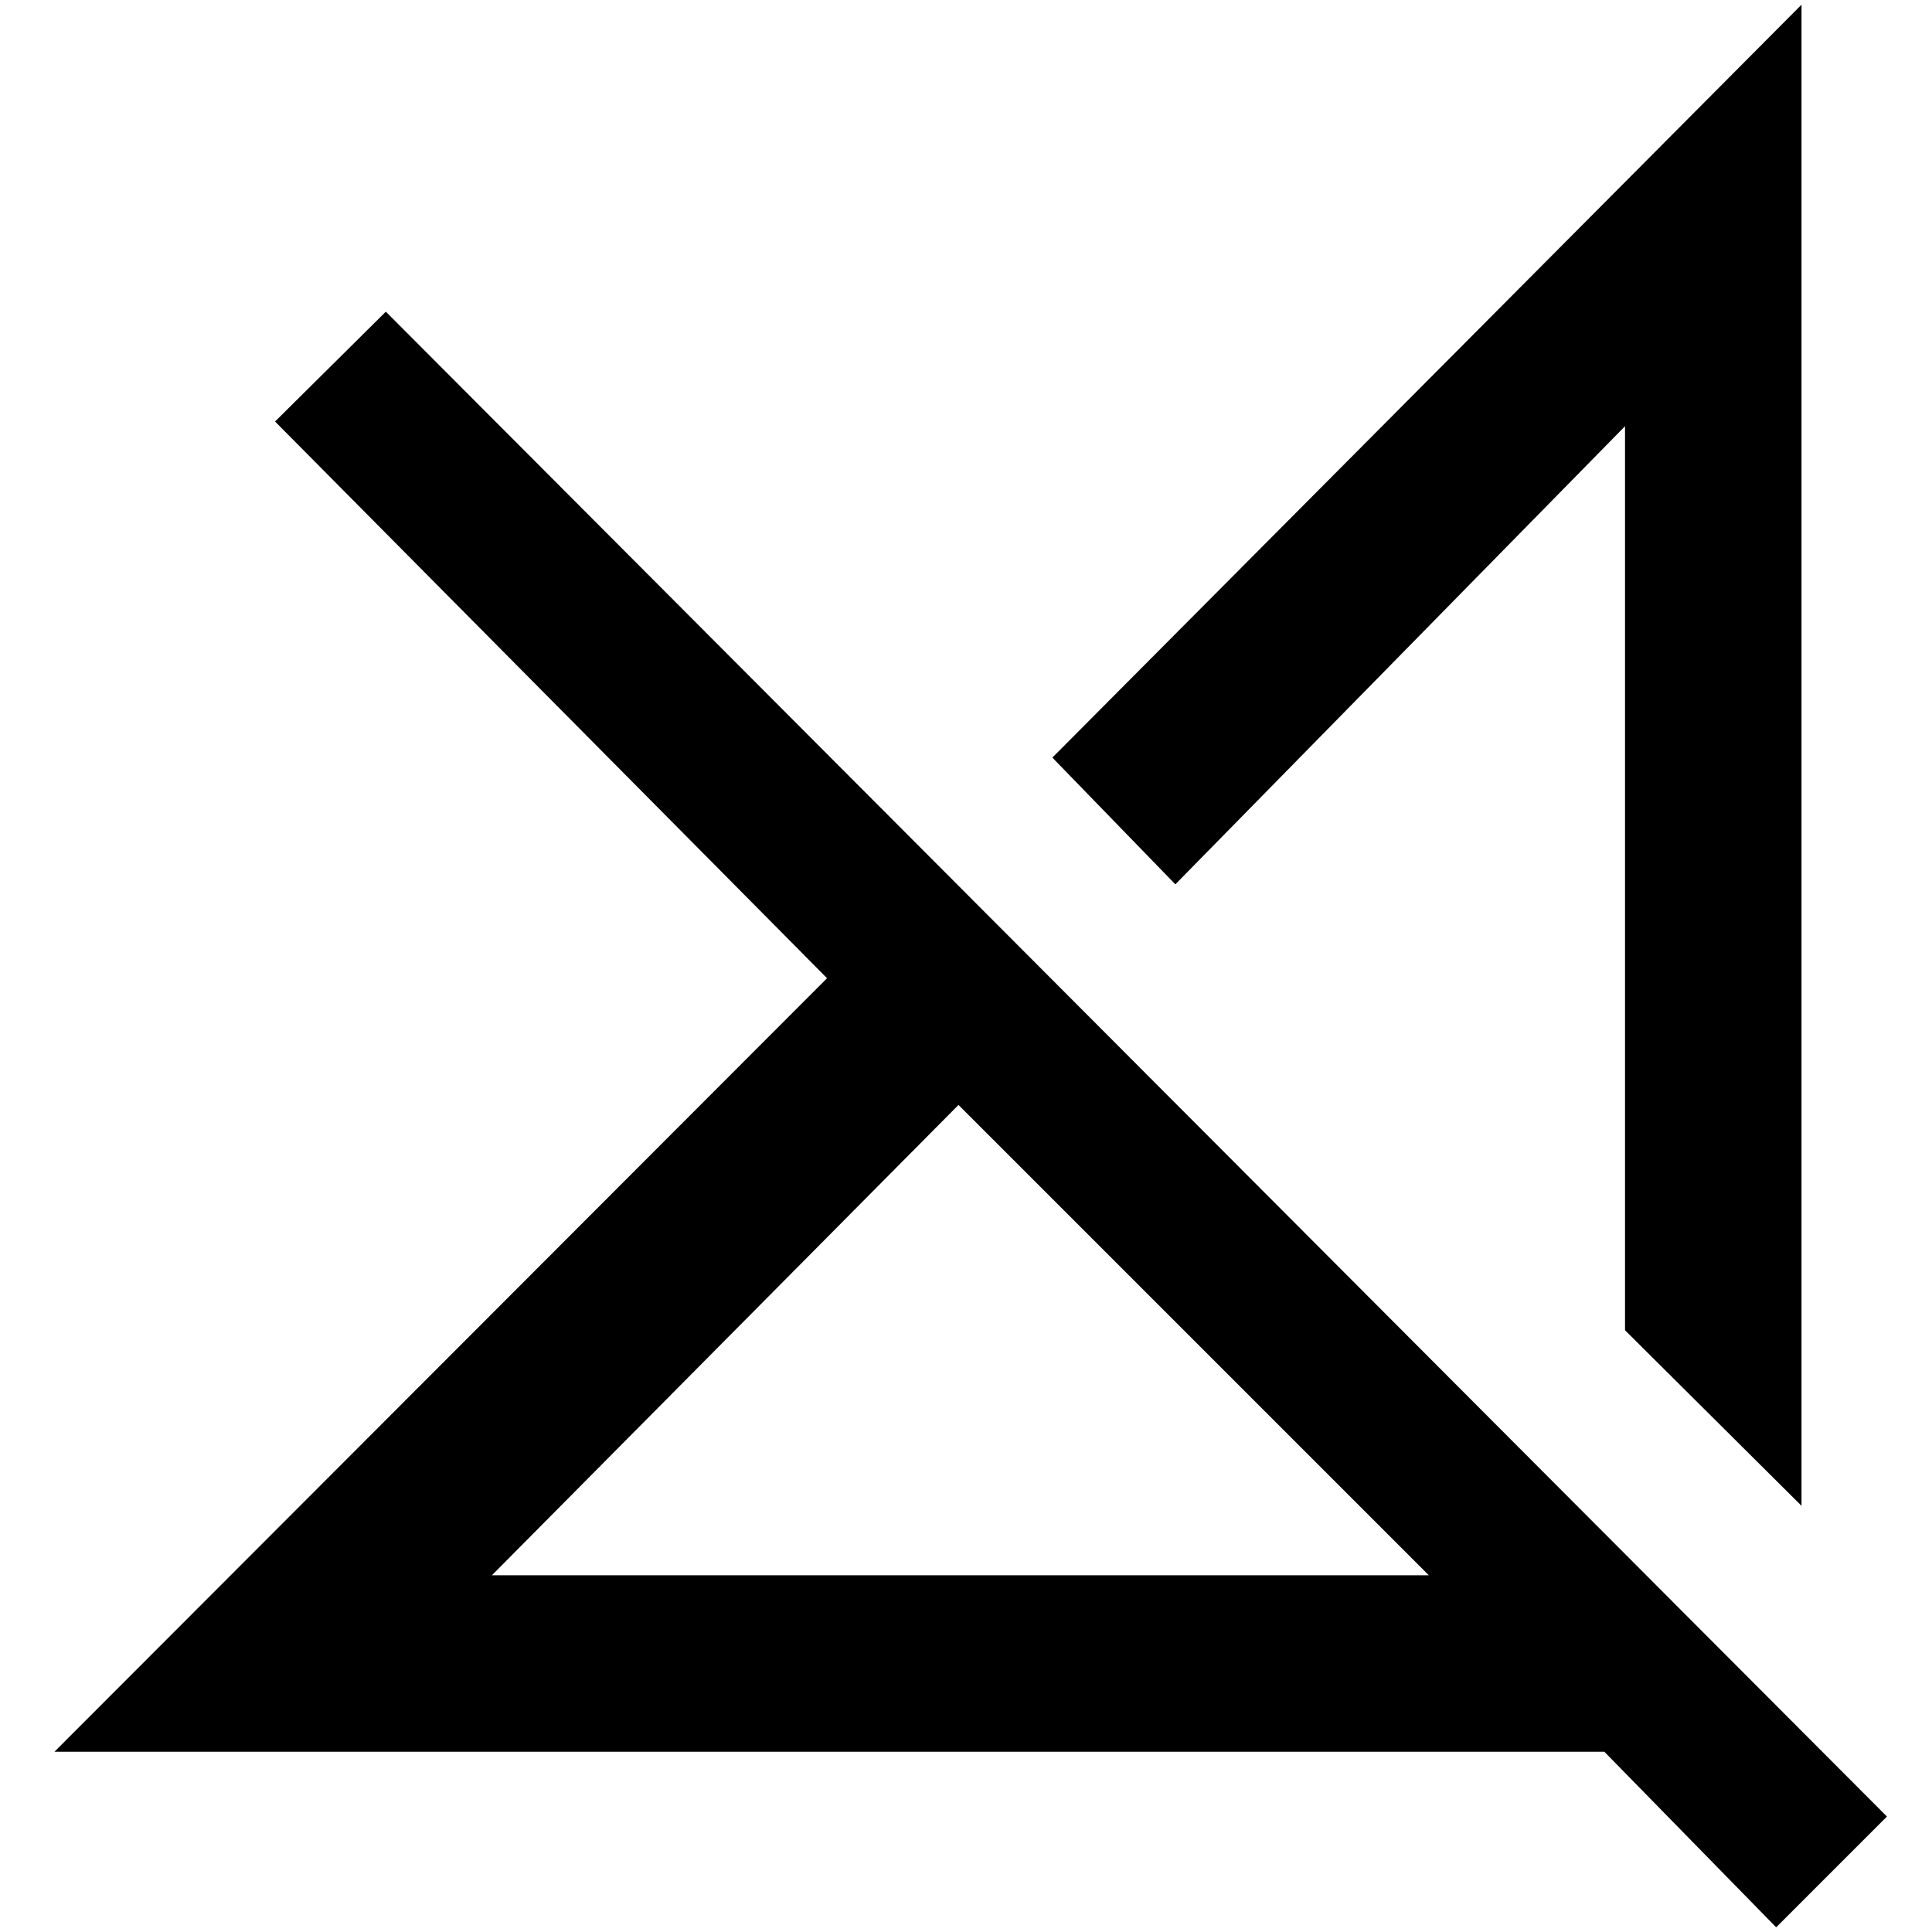 <?xml version="1.0" standalone="no"?>
<!DOCTYPE svg PUBLIC "-//W3C//DTD SVG 1.1//EN" "http://www.w3.org/Graphics/SVG/1.1/DTD/svg11.dtd" >
<svg xmlns="http://www.w3.org/2000/svg" xmlns:xlink="http://www.w3.org/1999/xlink" version="1.1" width="2048" height="2048" viewBox="-10 0 2058 2048">
   <path fill="currentColor"
d="M1909 0l-798 802l131 135l479 -488v963l188 187v-1599zM401 327l-118 117l588 593l-823 824h1651l183 187l118 -118zM1011 1172l501 501h-998z" />
</svg>
